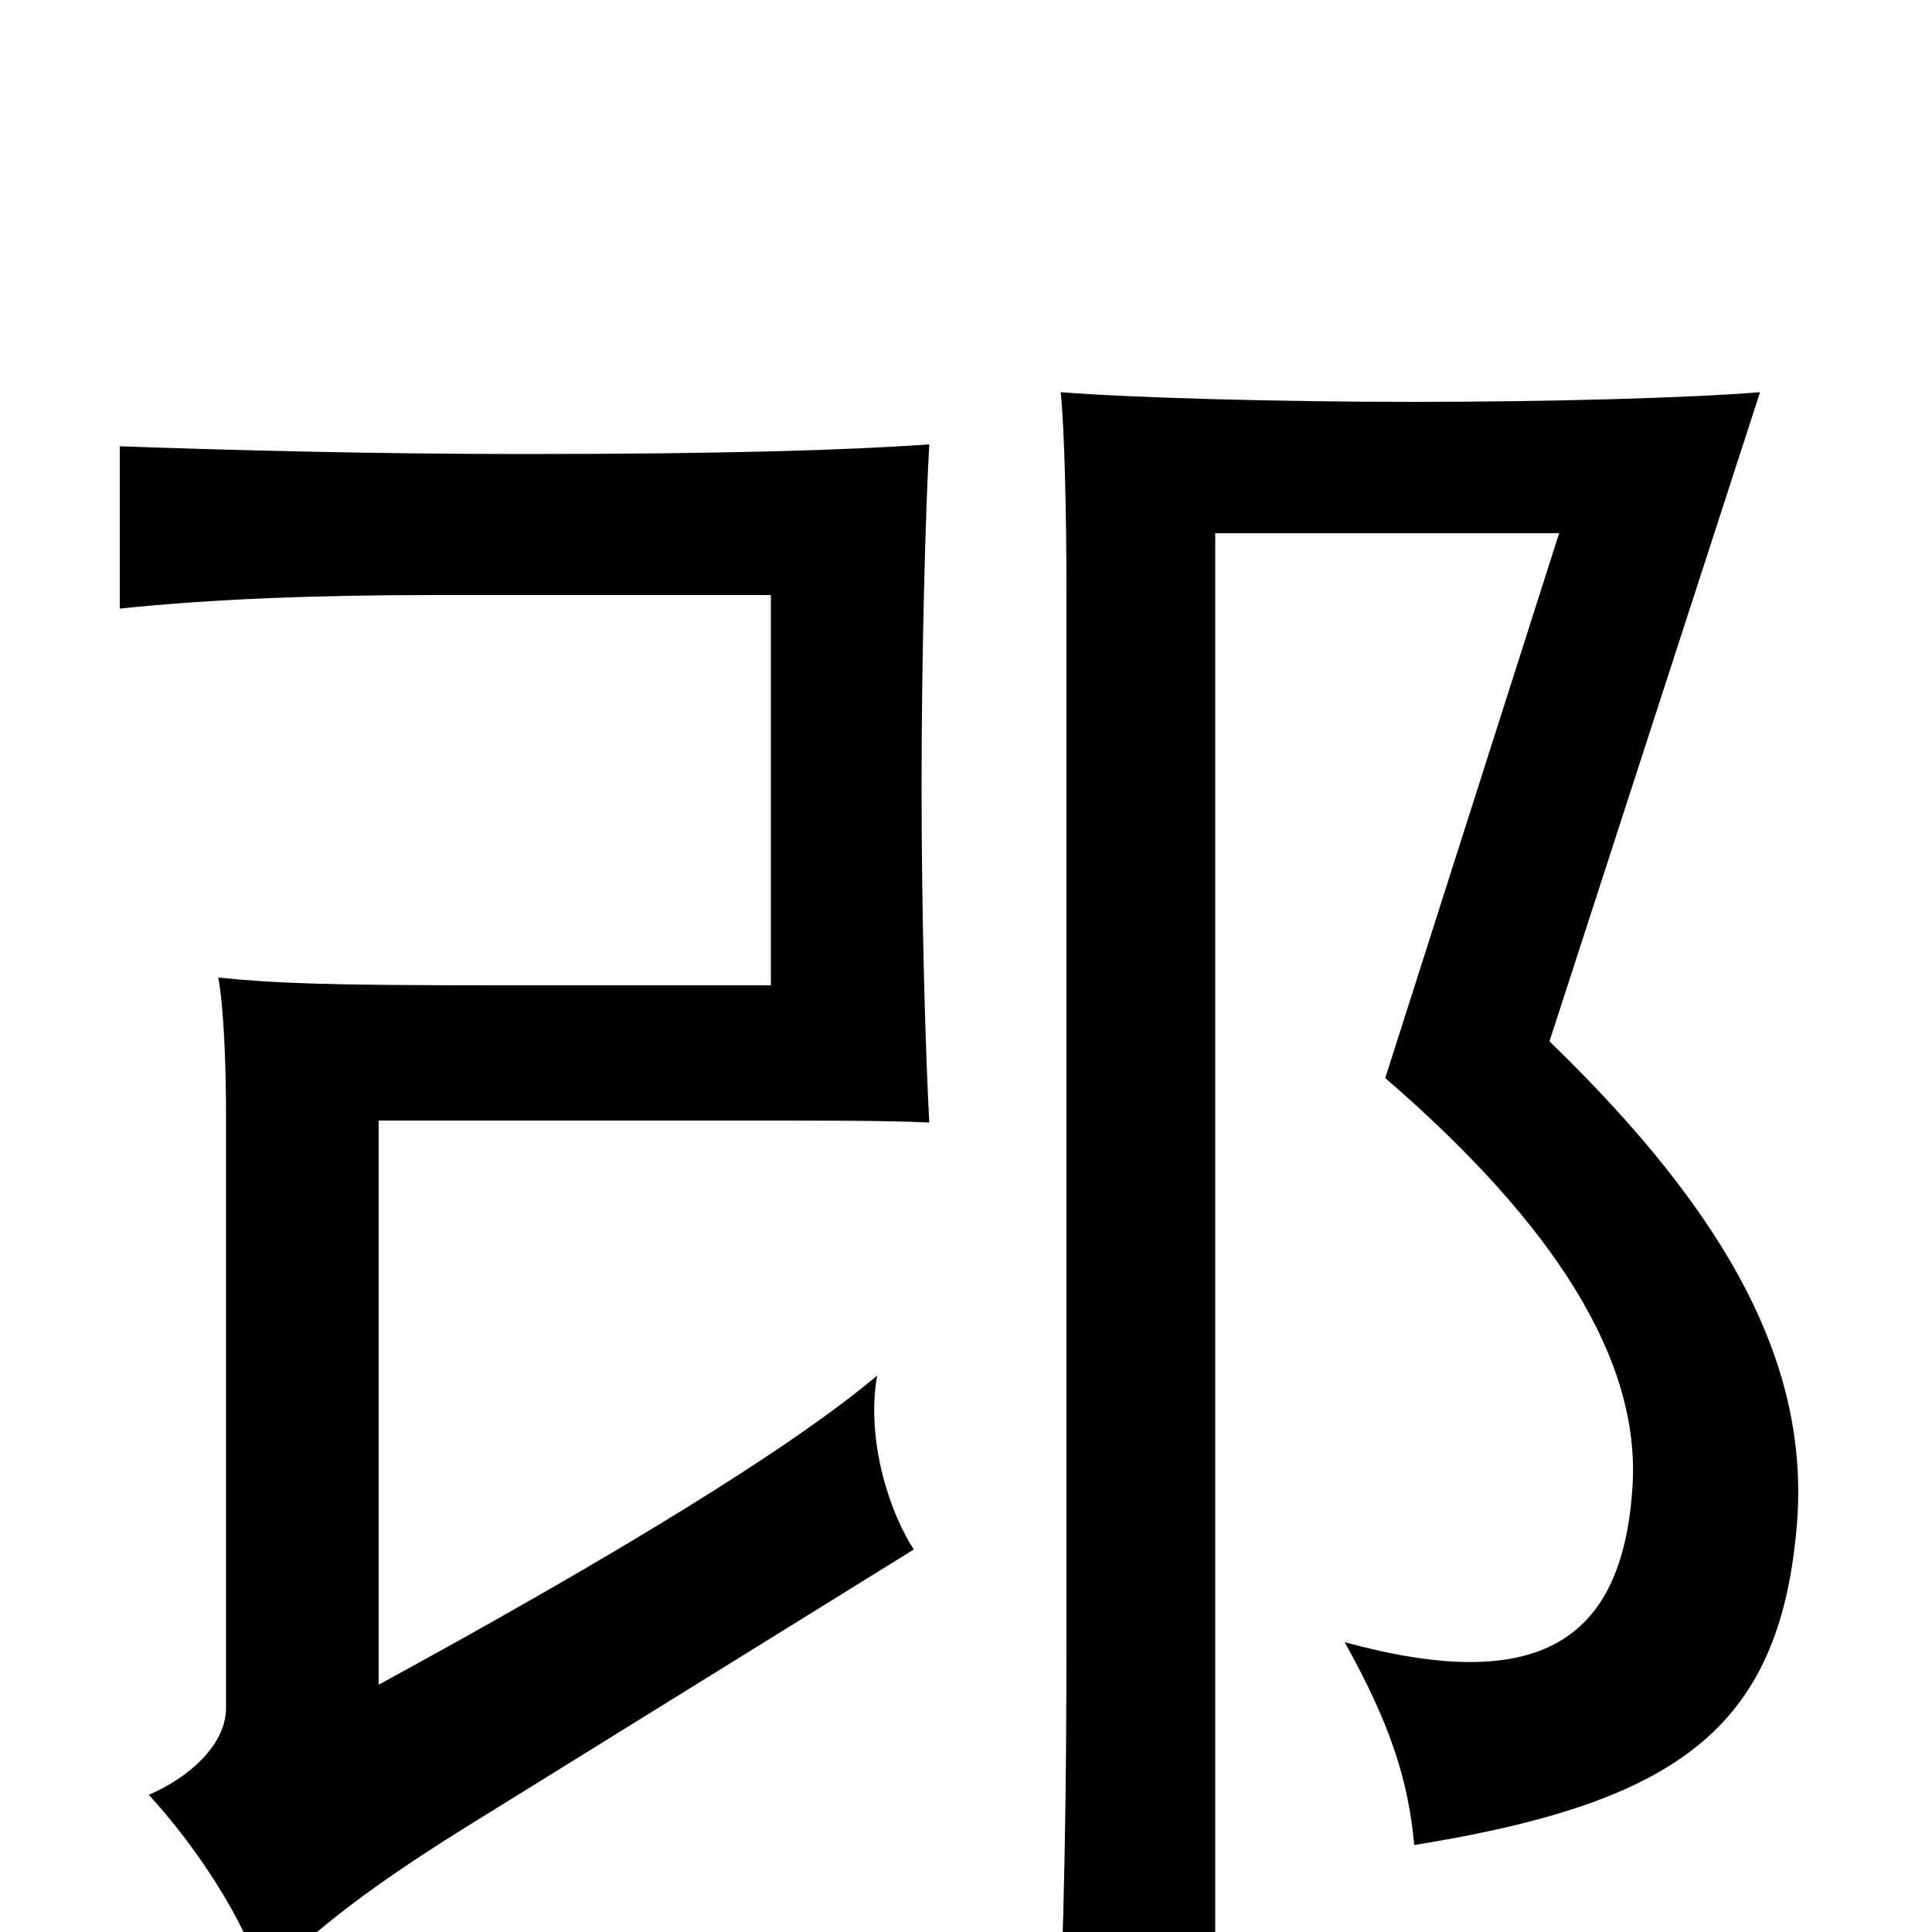 <svg xmlns="http://www.w3.org/2000/svg" viewBox="0 -1000 1000 1000">
	<path fill="#000000" d="M481 -770C439 -767 375 -765 271 -765C193 -765 119 -767 62 -769V-685C110 -690 165 -692 223 -692H399V-490H257C169 -490 143 -491 113 -494C116 -477 117 -447 117 -422V-116C117 -97 98 -80 77 -71C101 -45 127 -6 136 25C166 -3 190 -23 252 -61L473 -198C461 -216 448 -254 454 -288C409 -250 317 -194 196 -128V-420H392C432 -420 457 -420 481 -419C479 -455 477 -526 477 -593C477 -659 479 -736 481 -770ZM930 -210C937 -292 896 -370 802 -461L911 -797C874 -794 802 -792 732 -792C662 -792 588 -794 549 -797C551 -778 552 -733 552 -694V-156C552 -70 551 -7 547 84H629V-724H807L717 -442C805 -366 849 -296 845 -231C840 -149 795 -123 696 -150C720 -107 729 -78 732 -45C868 -67 921 -105 930 -210Z"/>
</svg>